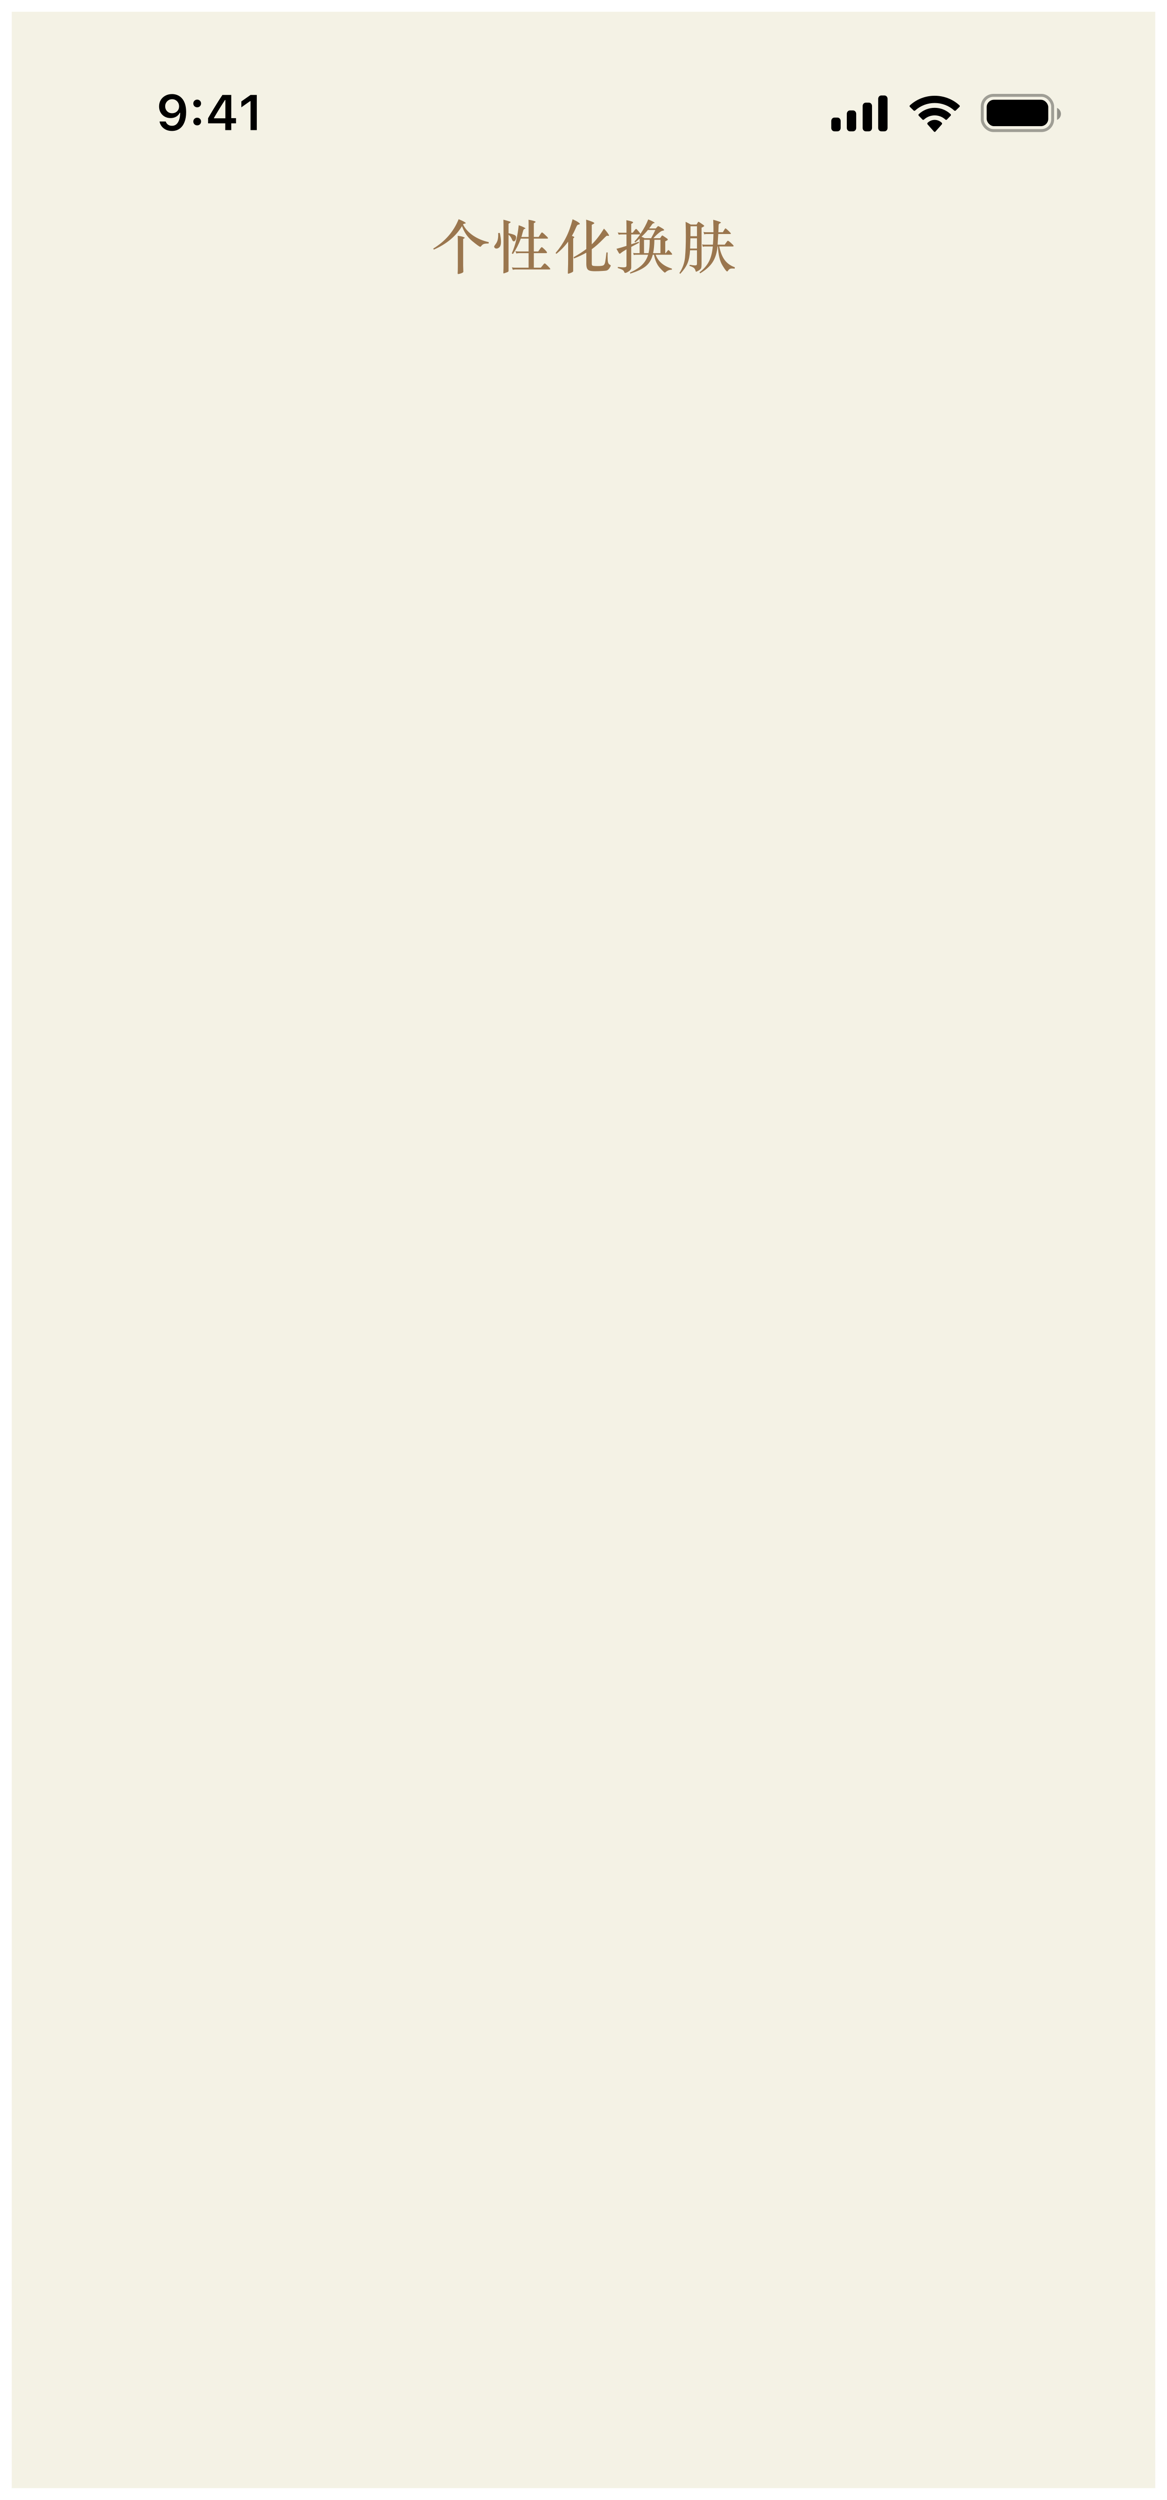 <svg width="398" height="852" viewBox="0 0 398 852" fill="none" xmlns="http://www.w3.org/2000/svg">
<g clip-path="url(#clip0_1104_83)" filter="url(#filter0_d_1104_83)">
<rect width="390" height="844" transform="translate(4)" fill="#F4F2E5"/>
<path d="M58.69 28.063C57.833 28.063 57.066 28.245 56.391 28.611C55.721 28.97 55.196 29.468 54.814 30.105C54.438 30.736 54.249 31.458 54.249 32.271V32.288C54.249 33.041 54.416 33.716 54.748 34.313C55.085 34.911 55.547 35.381 56.134 35.724C56.72 36.068 57.395 36.239 58.159 36.239C58.713 36.239 59.194 36.156 59.603 35.99C60.019 35.824 60.367 35.605 60.649 35.334C60.932 35.063 61.145 34.77 61.289 34.454H61.579V32.246H61.081V32.263C61.081 32.711 60.976 33.112 60.766 33.467C60.555 33.821 60.27 34.097 59.911 34.297C59.551 34.496 59.144 34.596 58.69 34.596C58.237 34.596 57.833 34.493 57.478 34.288C57.124 34.084 56.845 33.804 56.64 33.45C56.435 33.09 56.333 32.678 56.333 32.213V32.197C56.333 31.748 56.441 31.344 56.657 30.985C56.873 30.619 57.16 30.332 57.52 30.121C57.88 29.911 58.275 29.806 58.707 29.806C59.155 29.806 59.556 29.914 59.911 30.13C60.27 30.346 60.555 30.639 60.766 31.009C60.976 31.38 61.081 31.793 61.081 32.246L61.455 34.247C61.455 34.324 61.455 34.405 61.455 34.488C61.455 34.565 61.452 34.645 61.446 34.728C61.419 35.492 61.302 36.189 61.098 36.82C60.898 37.445 60.597 37.946 60.193 38.322C59.794 38.693 59.28 38.879 58.649 38.879C58.3 38.879 57.985 38.823 57.703 38.713C57.426 38.596 57.188 38.433 56.989 38.223C56.795 38.013 56.646 37.769 56.541 37.492L56.507 37.409H54.407L54.424 37.501C54.557 38.109 54.814 38.652 55.196 39.128C55.583 39.598 56.07 39.969 56.657 40.24C57.249 40.506 57.913 40.639 58.649 40.639C59.651 40.639 60.511 40.384 61.23 39.875C61.955 39.36 62.512 38.624 62.899 37.667C63.286 36.709 63.48 35.558 63.48 34.214V34.197C63.48 33.112 63.353 32.185 63.098 31.416C62.844 30.642 62.492 30.008 62.044 29.515C61.601 29.017 61.092 28.652 60.517 28.42C59.941 28.182 59.332 28.063 58.69 28.063ZM67.249 38.729C67.63 38.729 67.946 38.605 68.195 38.356C68.444 38.101 68.568 37.791 68.568 37.426C68.568 37.055 68.444 36.745 68.195 36.496C67.946 36.242 67.63 36.114 67.249 36.114C66.872 36.114 66.557 36.242 66.302 36.496C66.053 36.745 65.929 37.055 65.929 37.426C65.929 37.791 66.053 38.101 66.302 38.356C66.557 38.605 66.872 38.729 67.249 38.729ZM67.249 32.57C67.63 32.57 67.946 32.446 68.195 32.197C68.444 31.942 68.568 31.632 68.568 31.267C68.568 30.896 68.444 30.586 68.195 30.337C67.946 30.083 67.63 29.955 67.249 29.955C66.872 29.955 66.557 30.083 66.302 30.337C66.053 30.586 65.929 30.896 65.929 31.267C65.929 31.632 66.053 31.942 66.302 32.197C66.557 32.446 66.872 32.57 67.249 32.57ZM76.828 40.34H78.87V38.04H80.488V36.272H78.87V28.362H75.856C75.524 28.854 75.192 29.36 74.86 29.881C74.534 30.395 74.205 30.918 73.873 31.45C73.546 31.975 73.217 32.509 72.885 33.051C72.558 33.588 72.234 34.128 71.914 34.67C71.598 35.212 71.283 35.752 70.967 36.289V38.04H76.828V40.34ZM72.96 36.322V36.197C73.192 35.788 73.433 35.376 73.682 34.961C73.931 34.54 74.183 34.122 74.437 33.707C74.692 33.287 74.949 32.869 75.209 32.454C75.469 32.039 75.726 31.632 75.981 31.234C76.241 30.835 76.493 30.448 76.736 30.072H76.861V36.322H72.96ZM85.444 40.34H87.577V28.362H85.444L82.314 30.561V32.57L85.294 30.47H85.444V40.34Z" fill="black"/>
<rect opacity="0.35" x="335" y="28.5" width="24" height="12" rx="3.8" stroke="black"/>
<path opacity="0.4" d="M360.5 32.781V36.857C361.305 36.511 361.828 35.709 361.828 34.819C361.828 33.929 361.305 33.126 360.5 32.781Z" fill="black"/>
<rect x="336.5" y="30" width="21" height="9" rx="2.5" fill="black"/>
<path fill-rule="evenodd" clip-rule="evenodd" d="M318.771 31.104C321.258 31.104 323.65 32.026 325.452 33.68C325.588 33.807 325.805 33.806 325.939 33.676L327.236 32.413C327.304 32.347 327.341 32.258 327.341 32.165C327.34 32.072 327.302 31.984 327.233 31.919C322.502 27.544 315.038 27.544 310.307 31.919C310.239 31.984 310.2 32.072 310.199 32.165C310.199 32.258 310.236 32.347 310.304 32.413L311.602 33.676C311.735 33.806 311.952 33.808 312.088 33.68C313.891 32.026 316.283 31.104 318.771 31.104ZM318.767 35.324C320.124 35.324 321.433 35.836 322.439 36.76C322.576 36.891 322.79 36.888 322.923 36.754L324.21 35.434C324.278 35.365 324.315 35.271 324.314 35.174C324.313 35.076 324.274 34.983 324.205 34.915C321.141 32.025 316.396 32.025 313.332 34.915C313.263 34.983 313.224 35.076 313.223 35.174C313.222 35.271 313.26 35.365 313.327 35.434L314.614 36.754C314.747 36.888 314.961 36.891 315.097 36.76C316.103 35.837 317.411 35.325 318.767 35.324ZM321.292 38.118C321.294 38.223 321.256 38.325 321.189 38.399L319.012 40.853C318.949 40.925 318.862 40.966 318.771 40.966C318.68 40.966 318.593 40.925 318.529 40.853L316.352 38.399C316.285 38.325 316.248 38.223 316.25 38.118C316.252 38.012 316.293 37.913 316.363 37.842C317.753 36.528 319.789 36.528 321.179 37.842C321.249 37.913 321.29 38.013 321.292 38.118Z" fill="black"/>
<path fill-rule="evenodd" clip-rule="evenodd" d="M302.7 29.682C302.7 29.049 302.222 28.536 301.633 28.536H300.567C299.978 28.536 299.5 29.049 299.5 29.682V39.616C299.5 40.249 299.978 40.762 300.567 40.762H301.633C302.222 40.762 302.7 40.249 302.7 39.616V29.682ZM295.266 30.981H296.333C296.922 30.981 297.399 31.507 297.399 32.155V39.589C297.399 40.237 296.922 40.762 296.333 40.762H295.266C294.677 40.762 294.199 40.237 294.199 39.589V32.155C294.199 31.507 294.677 30.981 295.266 30.981ZM290.934 33.63H289.867C289.278 33.63 288.801 34.162 288.801 34.819V39.574C288.801 40.23 289.278 40.762 289.867 40.762H290.934C291.523 40.762 292.001 40.23 292.001 39.574V34.819C292.001 34.162 291.523 33.63 290.934 33.63ZM285.633 36.075H284.567C283.978 36.075 283.5 36.6 283.5 37.247V39.59C283.5 40.238 283.978 40.762 284.567 40.762H285.633C286.222 40.762 286.7 40.238 286.7 39.59V37.247C286.7 36.6 286.222 36.075 285.633 36.075Z" fill="black"/>
<path d="M157.56 73.06C155.507 76.5 152.3 79.173 147.94 81.08L147.76 80.72C151.853 78.227 154.74 74.887 156.42 70.7C158.033 71.38 158.84 71.827 158.84 72.04C158.84 72.133 158.713 72.193 158.46 72.22C158.207 72.247 158.027 72.34 157.92 72.5C158.627 73.927 159.76 75.18 161.32 76.26C162.893 77.327 164.68 78.08 166.68 78.52L166.64 79C165.813 78.987 165.247 79.047 164.94 79.18C164.633 79.3 164.333 79.56 164.04 79.96C163.973 80.053 163.887 80.1 163.78 80.1C163.527 80.1 162.607 79.447 161.02 78.14C159.447 76.833 158.293 75.14 157.56 73.06ZM156.1 76.36C156.9 76.453 157.5 76.573 157.9 76.72C158.3 76.853 158.5 76.96 158.5 77.04C158.5 77.133 158.32 77.267 157.96 77.44V86.52C157.96 86.96 157.973 87.427 158 87.92L158.02 88.6C158.02 88.707 157.953 88.807 157.82 88.9C157.7 88.993 157.453 89.1 157.08 89.22C156.707 89.34 156.42 89.4 156.22 89.4C156.127 89.4 156.08 89.3 156.08 89.1L156.12 88.32C156.133 87.787 156.14 87.187 156.14 86.52V78.14C156.14 77.473 156.127 76.88 156.1 76.36ZM173.44 75.48C174.493 75.72 175.187 75.933 175.52 76.12C175.853 76.293 176.02 76.547 176.02 76.88C176.02 77.2 175.947 77.513 175.8 77.82C175.653 78.113 175.46 78.26 175.22 78.26C174.993 78.26 174.8 78.067 174.64 77.68C174.32 76.88 173.92 76.327 173.44 76.02V88.32C173.44 88.453 173.38 88.56 173.26 88.64C173.14 88.72 172.88 88.827 172.48 88.96C172.093 89.107 171.86 89.18 171.78 89.18C171.7 89.18 171.66 89.14 171.66 89.06C171.66 88.98 171.667 88.74 171.68 88.34C171.707 87.953 171.72 87.273 171.72 86.3V72.66C171.72 71.993 171.707 71.4 171.68 70.88C172.24 71.013 172.753 71.153 173.22 71.3C173.7 71.447 173.973 71.54 174.04 71.58C174.12 71.62 174.16 71.66 174.16 71.7C174.16 71.807 173.92 71.987 173.44 72.24V75.48ZM180.28 82.28H176.98C176.62 82.28 176.34 82.327 176.14 82.42L175.76 81.6C176.04 81.667 176.373 81.7 176.76 81.7H180.28V77.32H177.62C176.927 79.213 176.033 80.96 174.94 82.56L174.54 82.36C175.767 79.587 176.553 76.387 176.9 72.76C177.687 73.027 178.267 73.26 178.64 73.46C179.013 73.647 179.2 73.773 179.2 73.84C179.2 73.907 179.12 73.96 178.96 74C178.813 74.04 178.7 74.107 178.62 74.2C178.54 74.28 178.42 74.613 178.26 75.2C178.113 75.787 177.967 76.307 177.82 76.76H180.28V72.78C180.28 71.753 180.267 71.127 180.24 70.9C180.813 70.98 181.313 71.08 181.74 71.2C182.167 71.32 182.427 71.407 182.52 71.46C182.613 71.513 182.66 71.567 182.66 71.62C182.66 71.727 182.46 71.88 182.06 72.08V76.76H183.7L184.46 75.58C184.607 75.34 184.733 75.22 184.84 75.22C184.96 75.22 185.193 75.38 185.54 75.7L186.48 76.6C186.76 76.867 186.9 77.053 186.9 77.16C186.9 77.267 186.787 77.32 186.56 77.32H182.06V81.7H183.56L184.38 80.54C184.527 80.34 184.66 80.24 184.78 80.24C184.9 80.24 185.227 80.507 185.76 81.04C186.293 81.573 186.56 81.913 186.56 82.06C186.56 82.207 186.433 82.28 186.18 82.28H182.06V87.22H184.46L185.38 86.08C185.54 85.88 185.667 85.78 185.76 85.78C185.853 85.78 185.973 85.847 186.12 85.98C186.267 86.113 186.507 86.34 186.84 86.66C187.173 86.993 187.393 87.227 187.5 87.36C187.62 87.507 187.68 87.62 187.68 87.7C187.68 87.793 187.553 87.84 187.3 87.84H175.76C175.4 87.84 175.12 87.887 174.92 87.98L174.58 87.12C174.86 87.187 175.193 87.22 175.58 87.22H180.28V82.28ZM170.46 75.4C170.727 76.573 170.86 77.587 170.86 78.44C170.86 79.28 170.693 79.873 170.36 80.22C170.027 80.553 169.673 80.72 169.3 80.72C169.087 80.72 168.9 80.647 168.74 80.5C168.593 80.34 168.52 80.193 168.52 80.06C168.52 79.913 168.693 79.62 169.04 79.18C169.387 78.74 169.627 78.22 169.76 77.62C169.893 77.02 169.94 76.287 169.9 75.42L170.46 75.4ZM193.76 78.36C192.587 79.947 191.247 81.333 189.74 82.52L189.48 82.22C190.907 80.553 192.08 78.813 193 77C193.933 75.187 194.693 73.093 195.28 70.72C196.16 71.12 196.793 71.453 197.18 71.72C197.567 71.987 197.76 72.173 197.76 72.28C197.76 72.413 197.58 72.507 197.22 72.56C197.06 72.587 196.92 72.687 196.8 72.86C196.68 73.033 196.467 73.48 196.16 74.2C195.853 74.907 195.48 75.64 195.04 76.4C195.587 76.587 195.86 76.733 195.86 76.84C195.86 76.947 195.733 77.087 195.48 77.26V88.38C195.48 88.5 195.413 88.607 195.28 88.7C195.16 88.793 194.907 88.913 194.52 89.06C194.133 89.207 193.893 89.28 193.8 89.28C193.707 89.28 193.66 89.213 193.66 89.08L193.7 87.66C193.74 86.7 193.76 85.607 193.76 84.38V78.36ZM201.82 80.94V85.88C201.82 86.213 201.9 86.427 202.06 86.52C202.233 86.627 202.82 86.68 203.82 86.68C204.833 86.68 205.48 86.6 205.76 86.44C206.053 86.28 206.26 85.927 206.38 85.38C206.5 84.82 206.647 83.707 206.82 82.04H207.24C207.227 82.547 207.22 82.993 207.22 83.38C207.22 84.38 207.273 85.067 207.38 85.44C207.487 85.8 207.667 86.047 207.92 86.18C208.173 86.313 208.3 86.427 208.3 86.52C208.3 86.613 208.207 86.813 208.02 87.12C207.847 87.44 207.66 87.687 207.46 87.86C207.26 88.047 207.047 88.167 206.82 88.22C206.607 88.273 206.113 88.32 205.34 88.36C204.567 88.413 203.76 88.44 202.92 88.44C202.08 88.44 201.453 88.367 201.04 88.22C200.64 88.087 200.36 87.833 200.2 87.46C200.04 87.1 199.96 86.573 199.96 85.88V82.12C198.813 82.773 197.407 83.433 195.74 84.1L195.64 83.66C197.253 82.753 198.693 81.827 199.96 80.88V73.48C199.96 72.4 199.94 71.527 199.9 70.86C201.767 71.433 202.7 71.833 202.7 72.06C202.7 72.167 202.407 72.353 201.82 72.62V79.28C203.207 77.96 204.593 76.173 205.98 73.92C206.46 74.4 206.867 74.88 207.2 75.36C207.533 75.827 207.7 76.12 207.7 76.24C207.7 76.347 207.653 76.4 207.56 76.4C207.467 76.4 207.38 76.393 207.3 76.38C207.22 76.353 207.133 76.34 207.04 76.34C206.947 76.34 206.807 76.427 206.62 76.6C206.433 76.76 206.14 77.047 205.74 77.46C204.353 78.9 203.047 80.06 201.82 80.94ZM213.66 75.9H211.88C211.547 75.9 211.26 75.933 211.02 76L210.68 75.22C210.96 75.287 211.293 75.32 211.68 75.32H213.66V73.2C213.66 72.427 213.647 71.707 213.62 71.04C214.633 71.24 215.267 71.393 215.52 71.5C215.787 71.607 215.92 71.707 215.92 71.8C215.92 71.933 215.707 72.1 215.28 72.3V75.32H215.78L216.6 74.28C216.733 74.107 216.847 74.02 216.94 74.02C217.047 74.02 217.313 74.273 217.74 74.78C218.167 75.273 218.38 75.6 218.38 75.76C219.54 74.067 220.44 72.407 221.08 70.78C221.64 70.993 222.14 71.22 222.58 71.46C223.033 71.7 223.26 71.86 223.26 71.94C223.26 72.02 223.153 72.067 222.94 72.08C222.74 72.093 222.533 72.253 222.32 72.56C222.12 72.867 221.807 73.3 221.38 73.86H223.66L224.26 73.2C224.34 73.107 224.413 73.06 224.48 73.06C224.56 73.06 224.913 73.247 225.54 73.62C226.18 73.98 226.5 74.227 226.5 74.36C226.5 74.493 226.36 74.58 226.08 74.62C225.8 74.66 225.527 74.773 225.26 74.96C224.993 75.133 224.62 75.433 224.14 75.86C223.673 76.287 223.24 76.727 222.84 77.18H225.12L225.64 76.42C225.72 76.313 225.8 76.26 225.88 76.26C225.973 76.26 226.193 76.387 226.54 76.64L227.42 77.24C227.647 77.387 227.76 77.527 227.76 77.66C227.76 77.793 227.467 77.987 226.88 78.24V82.28H227.04L227.7 81.42C227.807 81.287 227.9 81.22 227.98 81.22C228.06 81.22 228.287 81.427 228.66 81.84C229.047 82.253 229.24 82.533 229.24 82.68C229.24 82.773 229.113 82.82 228.86 82.82H223.6C224.48 85.127 226.327 86.7 229.14 87.54V87.92C228.313 87.92 227.593 88.207 226.98 88.78C226.887 88.873 226.813 88.92 226.76 88.92C226.6 88.92 226.033 88.387 225.06 87.32C224.1 86.267 223.427 84.767 223.04 82.82H222.62C222.22 84.42 221.453 85.7 220.32 86.66C219.187 87.62 217.393 88.487 214.94 89.26L214.86 88.9C216.633 88.1 218.007 87.22 218.98 86.26C219.953 85.3 220.64 84.153 221.04 82.82H216.78C216.5 82.82 216.293 82.86 216.16 82.94L215.94 82.18C216.127 82.247 216.367 82.28 216.66 82.28H218.14V77.3C217.687 77.74 217.193 78.173 216.66 78.6L216.36 78.34C217.2 77.407 217.853 76.593 218.32 75.9H215.28V79.26L217.8 78.4L217.96 78.74L215.28 80.14V87.2C215.28 87.68 215.007 88.1 214.46 88.46C213.913 88.833 213.5 89.02 213.22 89.02C213.073 89.02 212.96 88.907 212.88 88.68C212.773 88.347 212.527 88.08 212.14 87.88C211.753 87.693 211.273 87.52 210.7 87.36L210.72 86.98C211.587 87.073 212.207 87.12 212.58 87.12C212.967 87.12 213.24 87.08 213.4 87C213.573 86.933 213.66 86.753 213.66 86.46V80.98C212.713 81.527 212.027 81.987 211.6 82.36C211.507 82.44 211.42 82.48 211.34 82.48C211.273 82.48 211.18 82.4 211.06 82.24C210.953 82.067 210.68 81.587 210.24 80.8C211.2 80.56 212.34 80.227 213.66 79.8V75.9ZM220.96 74.38C220.44 75.047 219.713 75.82 218.78 76.7C219.233 76.86 219.593 77.02 219.86 77.18H222.06C222.673 76.1 223.153 75.167 223.5 74.38H220.96ZM221.58 77.72H219.64V82.28H221.18C221.473 81.04 221.607 79.52 221.58 77.72ZM225.24 82.28V77.72H223.18C223.14 79.64 222.993 81.16 222.74 82.28H225.24ZM244.96 75.76C244.893 77.053 244.82 78.26 244.74 79.38H247.16L248.02 78.2C248.087 78.107 248.167 78.06 248.26 78.06C248.353 78.06 248.507 78.147 248.72 78.32C248.947 78.48 249.187 78.687 249.44 78.94C249.707 79.18 249.9 79.367 250.02 79.5C250.14 79.633 250.2 79.753 250.2 79.86C250.2 79.953 250.107 80 249.92 80H245.3C245.7 81.973 246.327 83.527 247.18 84.66C248.033 85.78 249.173 86.587 250.6 87.08L250.56 87.56C250.267 87.52 249.967 87.5 249.66 87.5C249.367 87.5 249.1 87.56 248.86 87.68C248.633 87.813 248.42 88.04 248.22 88.36C248.153 88.467 248.073 88.52 247.98 88.52C247.74 88.52 247.193 87.807 246.34 86.38C245.487 84.967 244.987 82.84 244.84 80H244.7C244.5 82.16 243.947 83.94 243.04 85.34C242.147 86.727 240.727 88 238.78 89.16L238.56 88.82C239.96 87.753 241.013 86.56 241.72 85.24C242.44 83.907 242.9 82.16 243.1 80H240.36C240.093 80 239.88 80.047 239.72 80.14L239.44 79.28C239.653 79.347 239.913 79.38 240.22 79.38H243.14C243.247 78.033 243.307 76.827 243.32 75.76H240.86C240.58 75.76 240.36 75.807 240.2 75.9L239.92 75.04C240.147 75.107 240.407 75.14 240.7 75.14H243.32C243.333 74.073 243.307 72.66 243.24 70.9C243.907 71.073 244.467 71.24 244.92 71.4C245.387 71.56 245.66 71.667 245.74 71.72C245.82 71.773 245.86 71.833 245.86 71.9C245.86 71.953 245.767 72.013 245.58 72.08C245.26 72.187 245.093 72.407 245.08 72.74L245 75.14H246.52L247.18 74.06C247.26 73.913 247.34 73.84 247.42 73.84C247.54 73.84 247.873 74.107 248.42 74.64C248.98 75.16 249.26 75.48 249.26 75.6C249.26 75.707 249.167 75.76 248.98 75.76H244.96ZM235.56 72.52H237.56L238.02 71.76C238.087 71.64 238.153 71.58 238.22 71.58C238.287 71.58 238.54 71.733 238.98 72.04C239.433 72.347 239.747 72.567 239.92 72.7C240.093 72.833 240.18 72.933 240.18 73C240.18 73.12 239.873 73.32 239.26 73.6V85.88C239.26 86.587 239.213 87.073 239.12 87.34C239.027 87.62 238.753 87.9 238.3 88.18C237.847 88.46 237.547 88.6 237.4 88.6C237.32 88.6 237.253 88.493 237.2 88.28C237.107 87.867 236.927 87.547 236.66 87.32C236.407 87.093 235.9 86.853 235.14 86.6L235.22 86.24C236.1 86.387 236.673 86.46 236.94 86.46C237.207 86.46 237.4 86.427 237.52 86.36C237.64 86.293 237.7 86.12 237.7 85.84V81.3H235.34C235.247 83.1 234.953 84.58 234.46 85.74C233.98 86.887 233.16 88.08 232 89.32L231.7 89.06C232.793 87.433 233.433 85.66 233.62 83.74C233.807 81.82 233.9 79.347 233.9 76.32C233.9 74.84 233.873 73.267 233.82 71.6C234.5 71.92 235.08 72.227 235.56 72.52ZM235.48 76.5H237.7V73.12H235.5C235.5 74.653 235.493 75.78 235.48 76.5ZM237.7 77.22H235.46L235.36 80.7H237.7V77.22Z" fill="#9A764E"/>
</g>
<defs>
<filter id="filter0_d_1104_83" x="0" y="0" width="398" height="852" filterUnits="userSpaceOnUse" color-interpolation-filters="sRGB">
<feFlood flood-opacity="0" result="BackgroundImageFix"/>
<feColorMatrix in="SourceAlpha" type="matrix" values="0 0 0 0 0 0 0 0 0 0 0 0 0 0 0 0 0 0 127 0" result="hardAlpha"/>
<feOffset dy="4"/>
<feGaussianBlur stdDeviation="2"/>
<feComposite in2="hardAlpha" operator="out"/>
<feColorMatrix type="matrix" values="0 0 0 0 0 0 0 0 0 0 0 0 0 0 0 0 0 0 0.25 0"/>
<feBlend mode="normal" in2="BackgroundImageFix" result="effect1_dropShadow_1104_83"/>
<feBlend mode="normal" in="SourceGraphic" in2="effect1_dropShadow_1104_83" result="shape"/>
</filter>
<clipPath id="clip0_1104_83">
<rect width="390" height="844" fill="white" transform="translate(4)"/>
</clipPath>
</defs>
</svg>
